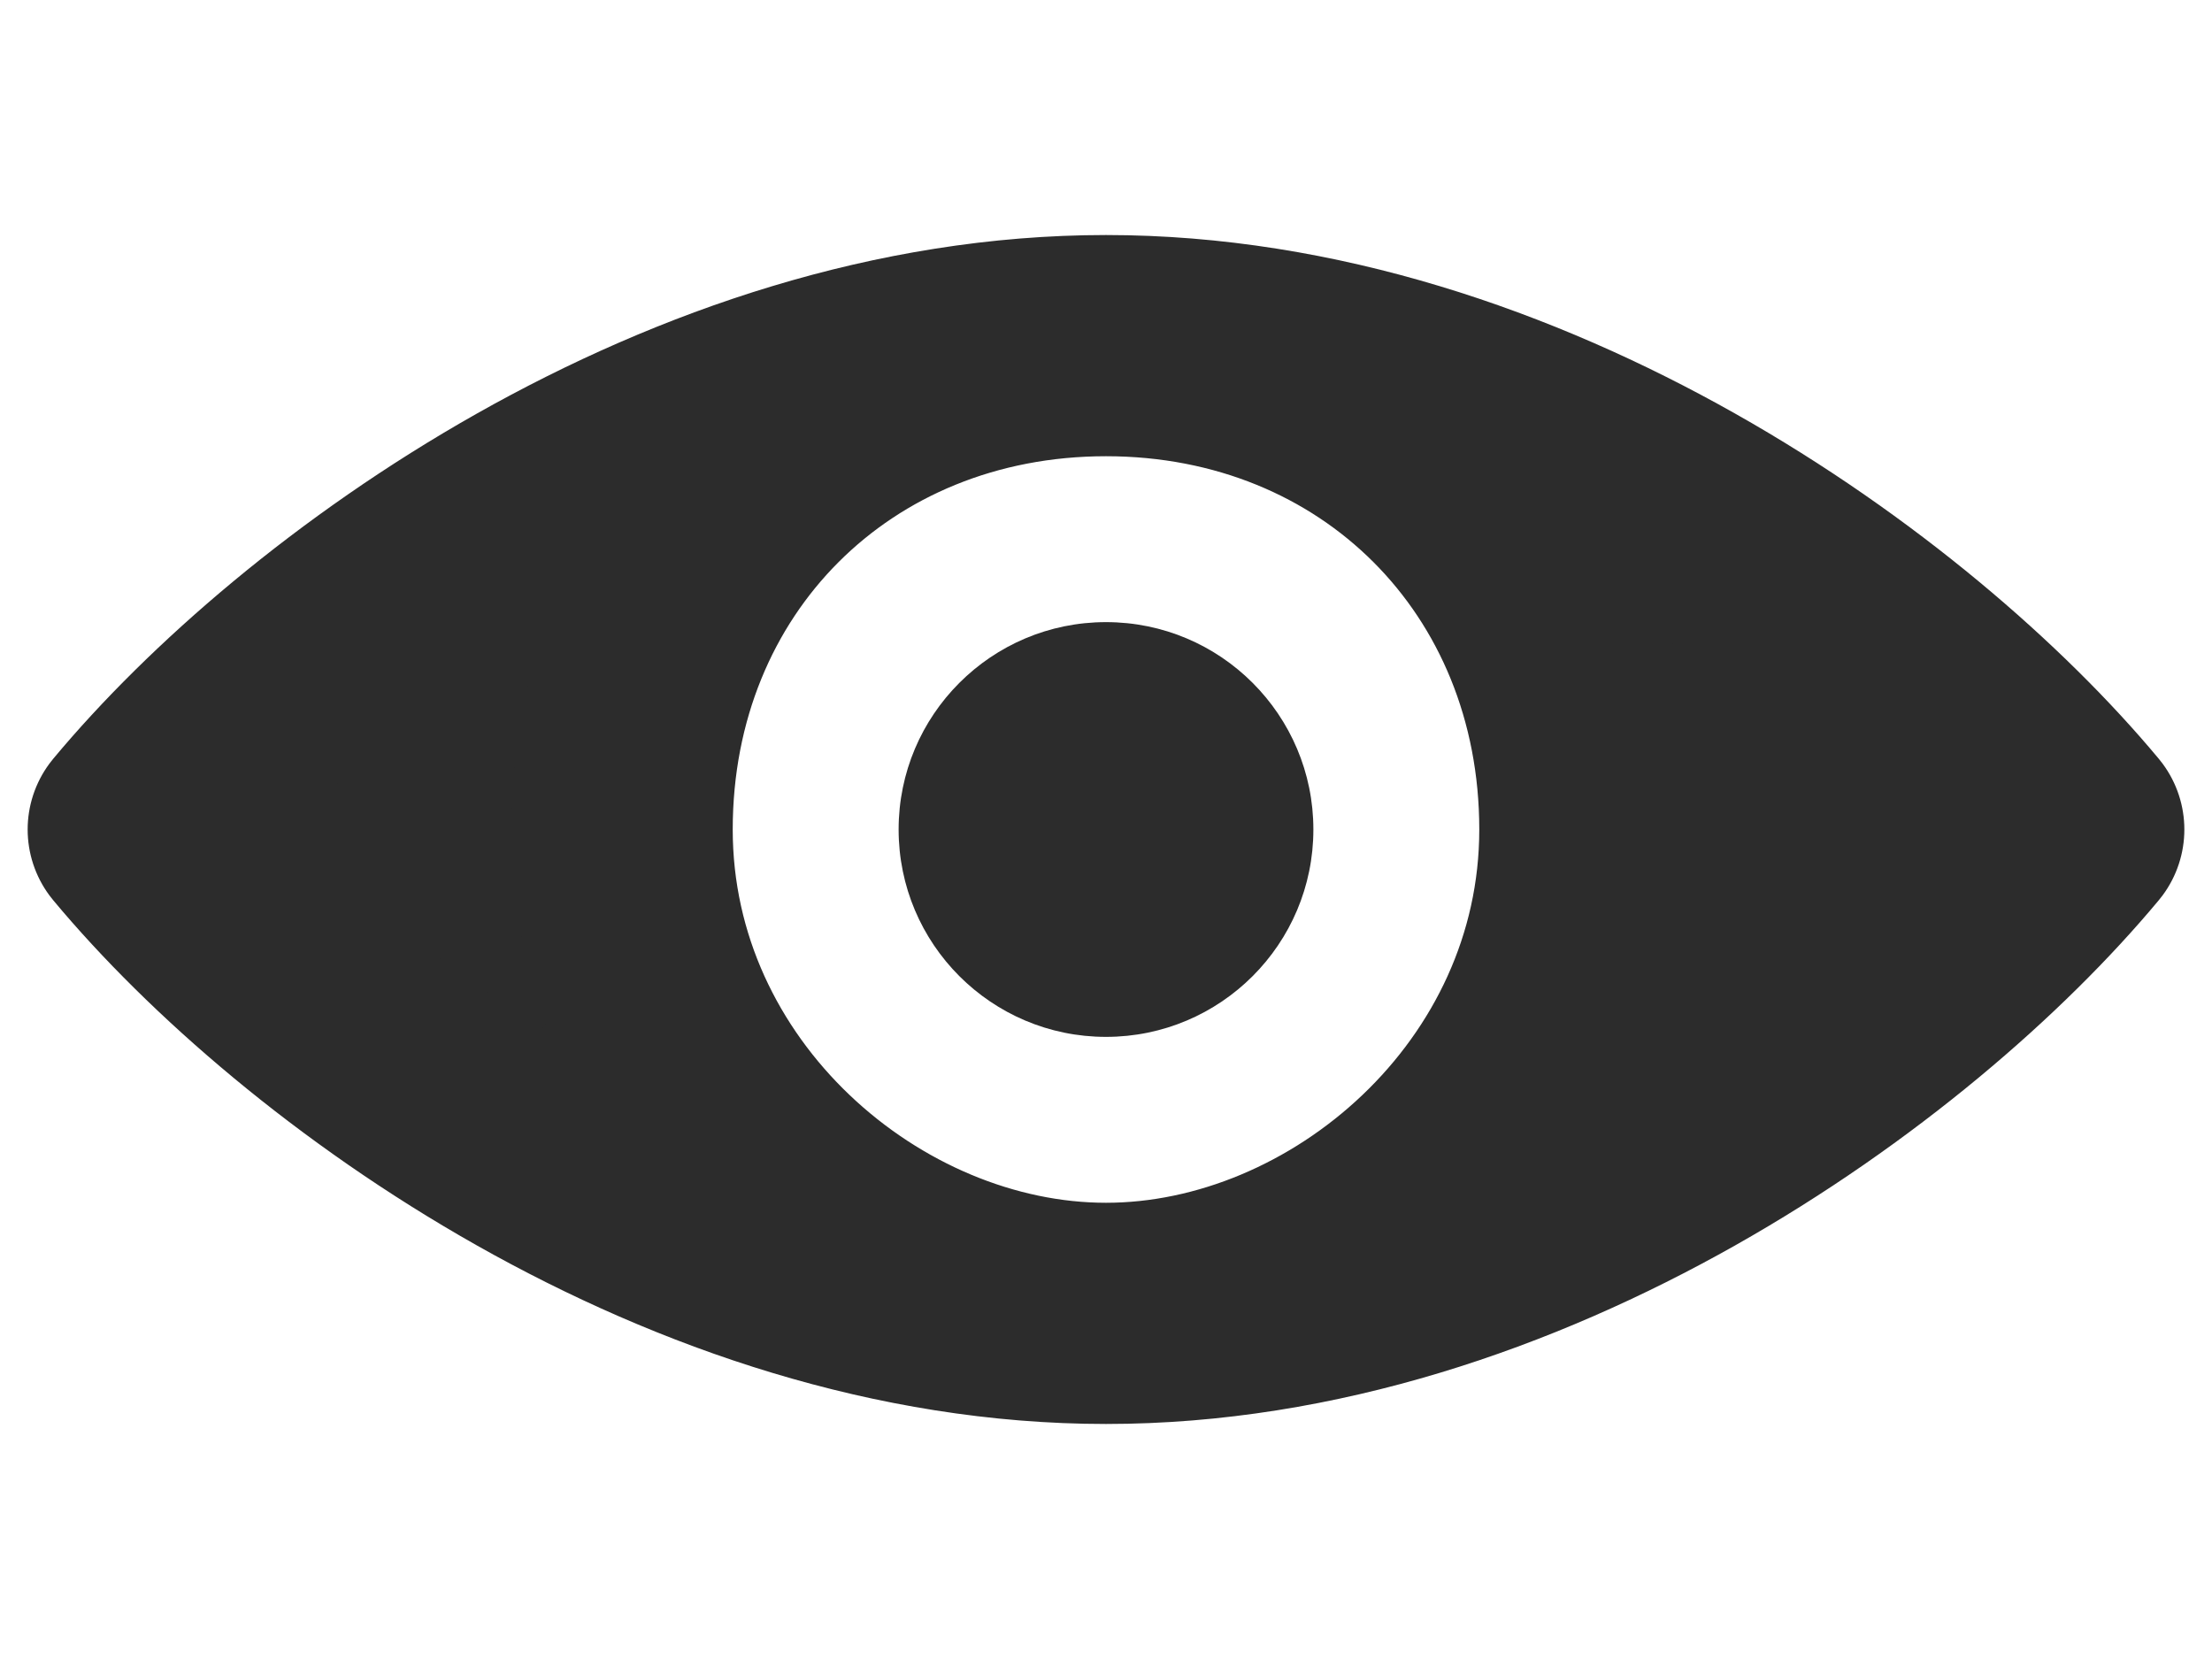 <svg id="em9Xvdsy2YI1" xmlns="http://www.w3.org/2000/svg" xmlns:xlink="http://www.w3.org/1999/xlink" viewBox="0 0 640 480" shape-rendering="geometricPrecision" text-rendering="geometricPrecision"><path d="M600,240c-50,60-160,140-280,140s-230-80-280-140c50-60,160-140,280-140s230,80,280,140ZM320,380c70,0,140-60,140-140s-60-140-140-140-140,60-140,140s70,140,140,140Z" fill="#2C2C2C" stroke="#2C2C2C" stroke-width="64" stroke-linecap="round" stroke-linejoin="round"/><ellipse rx="60" ry="60" transform="translate(320 240)" fill="#2C2C2C" stroke-width="0"/></svg>
